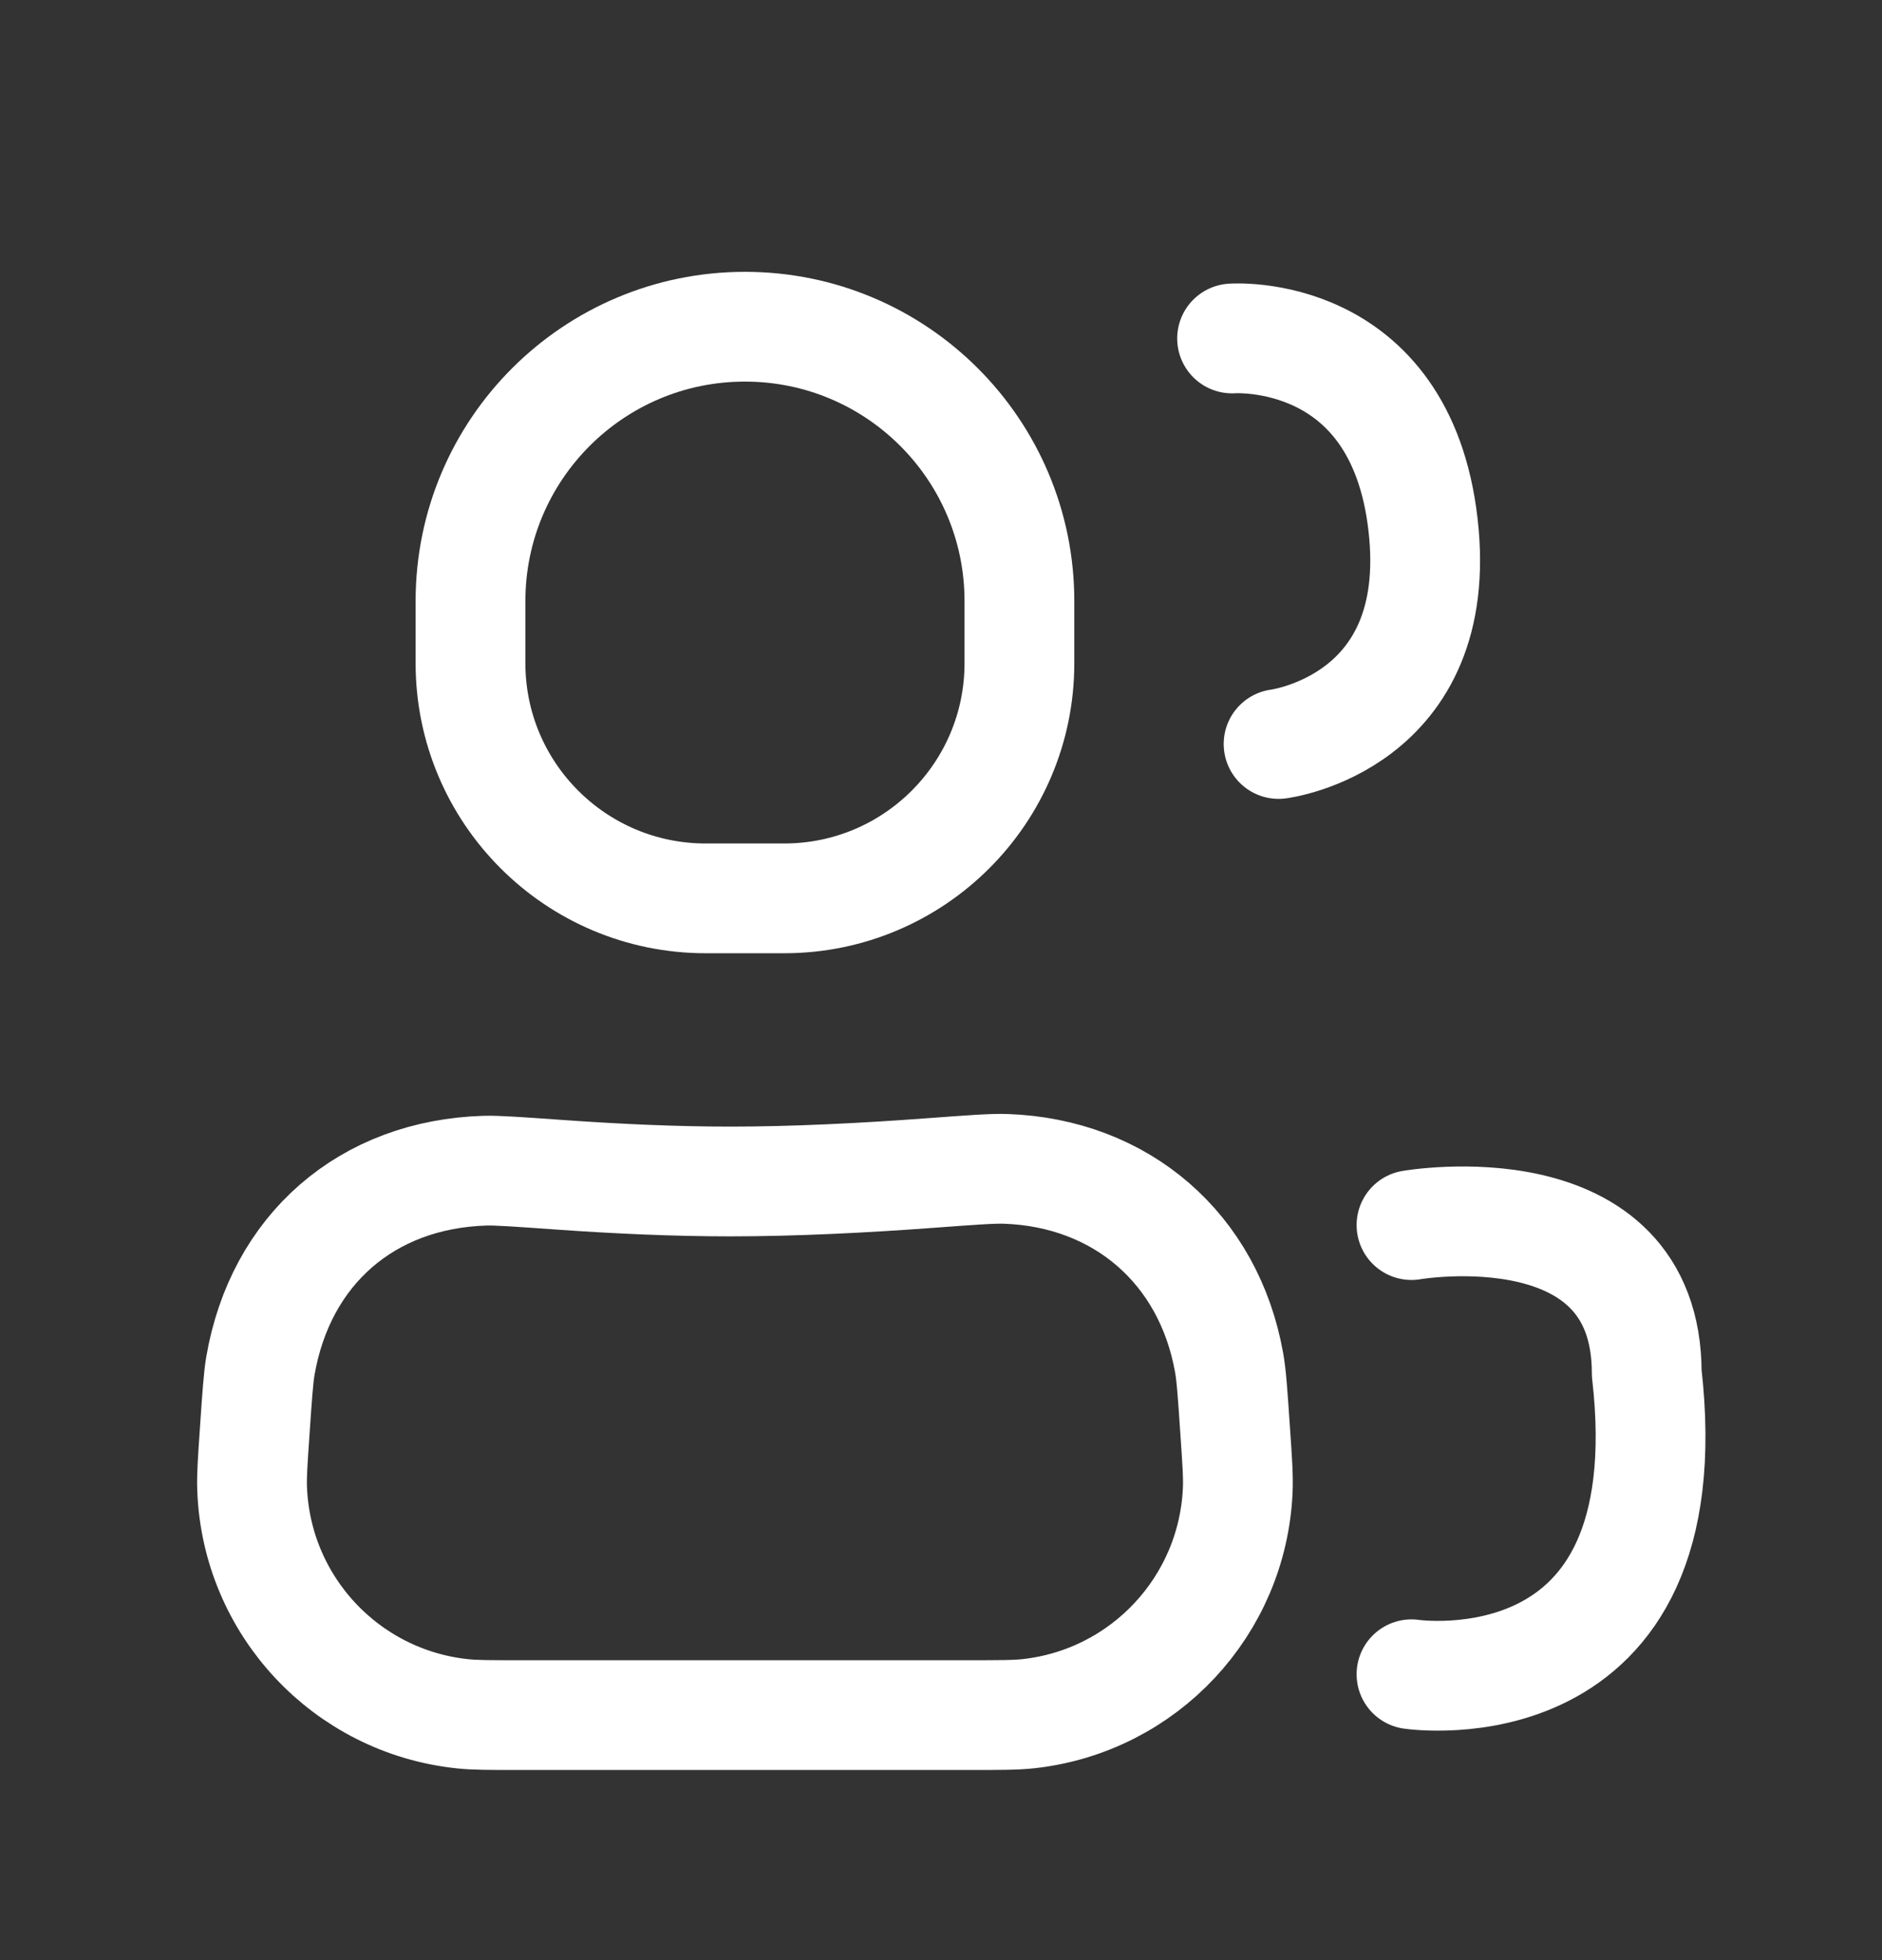 <svg width="24" height="25" viewBox="0 0 24 25" fill="none" xmlns="http://www.w3.org/2000/svg">
<rect x="0" y="0" width="24" height="25" fill="#333333" stroke="none"/>
<path d="M18 15.625C18 15.625 21 15.104 21 17.515C21.5 21.875 18 21.354 18 21.354" stroke="white" stroke-width="1.4" stroke-linecap="round" stroke-linejoin="round"/>
<path d="M15.712 4.317C15.712 4.317 17.857 4.16 18.147 6.692C18.438 9.223 16.305 9.489 16.305 9.489" stroke="white" stroke-width="1.4" stroke-linecap="round" stroke-linejoin="round"/>
<path d="M3.248 18.259C3.279 17.802 3.295 17.574 3.32 17.425C3.575 15.937 4.679 14.976 6.188 14.931C6.339 14.927 6.613 14.946 7.161 14.985C7.867 15.035 8.607 15.069 9.312 15.069C10.125 15.069 11.018 15.024 11.866 14.961C12.396 14.922 12.661 14.902 12.824 14.908C14.299 14.959 15.415 15.925 15.674 17.379C15.703 17.539 15.719 17.769 15.75 18.23V18.23C15.778 18.635 15.792 18.838 15.784 19.007C15.719 20.482 14.591 21.69 13.124 21.856C12.956 21.875 12.753 21.875 12.346 21.875H9.312H6.624C6.245 21.875 6.055 21.875 5.898 21.858C4.413 21.702 3.269 20.477 3.215 18.985C3.209 18.827 3.222 18.638 3.248 18.259V18.259Z" stroke="white" stroke-width="1.4"/>
<path d="M6 7.667C6 5.734 7.567 4.167 9.5 4.167V4.167C11.433 4.167 13 5.734 13 7.667V8.458C13 10.115 11.657 11.458 10 11.458V11.458H9V11.458C7.343 11.458 6 10.115 6 8.458V7.667Z" stroke="white" stroke-width="1.4"/>
</svg>
